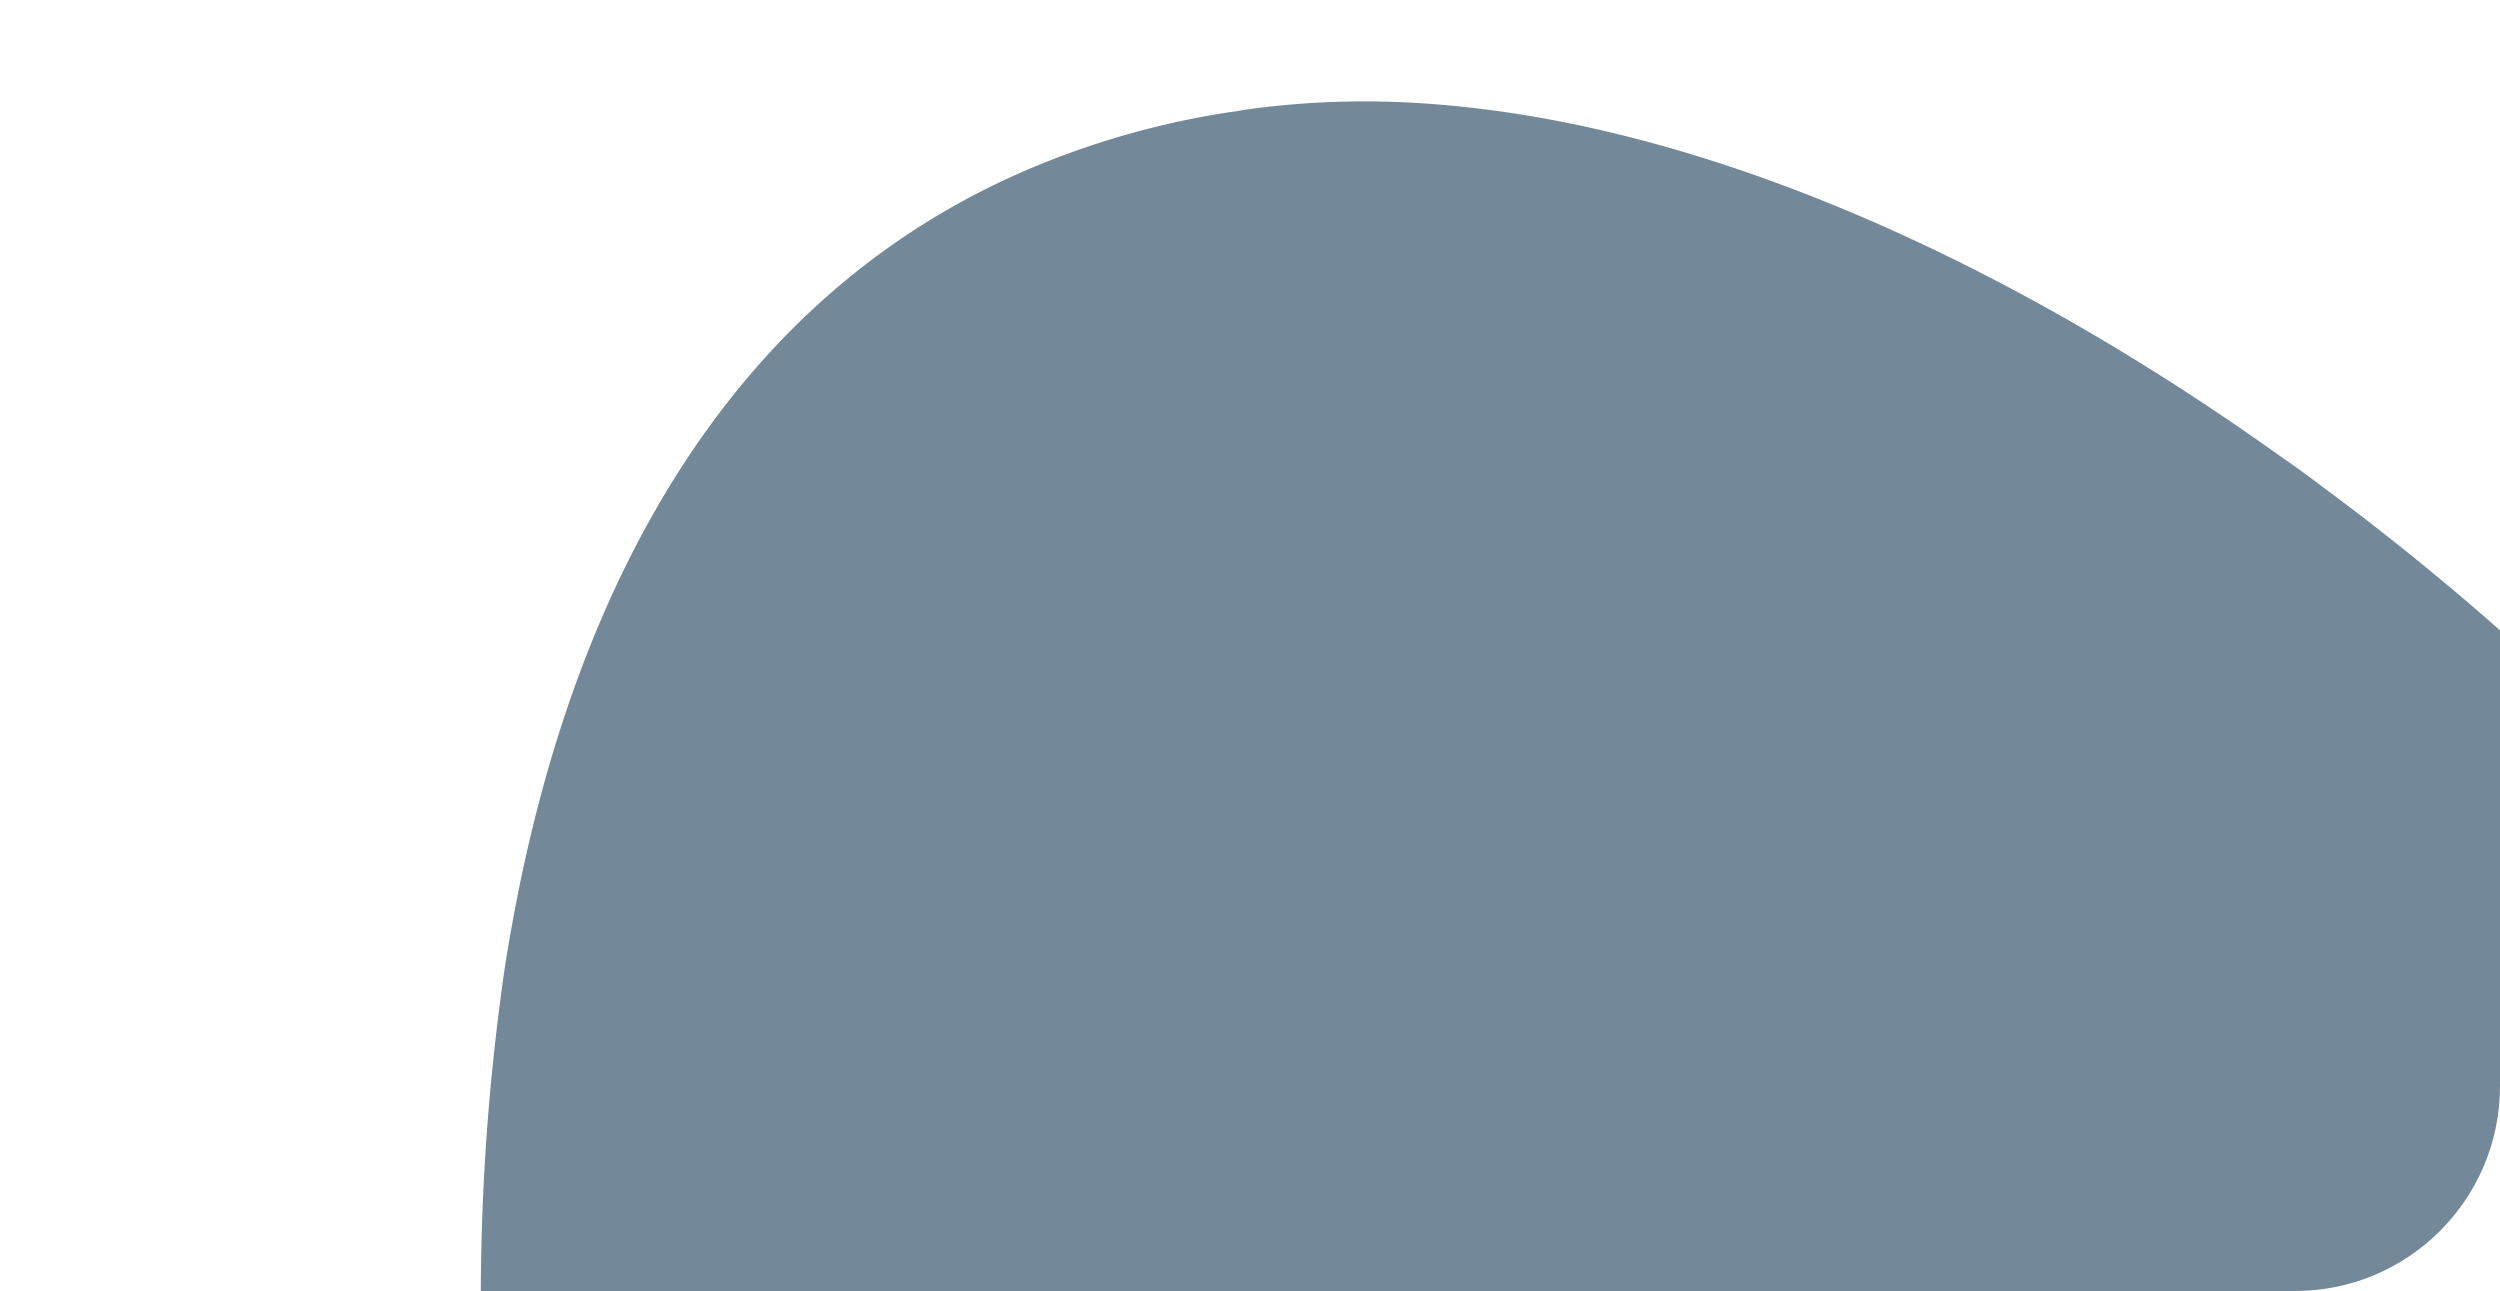 <svg xmlns="http://www.w3.org/2000/svg" xmlns:xlink="http://www.w3.org/1999/xlink" width="122" height="63" viewBox="0 0 122 63"><defs><style>.a{fill:#fff;}.b{clip-path:url(#a);}.c{fill:#173a56;opacity:0.6;}</style><clipPath id="a"><rect class="a" width="122" height="63" rx="10" transform="translate(-14315 -16199)"/></clipPath></defs><g class="b" transform="translate(14315 16199)"><path class="c" d="M9.364,75.634A112.3,112.3,0,0,0,25.343,94.547c.276.272.565.547.852.818.869.819,1.765,1.64,2.662,2.428C30.4,99.2,32,100.564,33.619,101.869c.854.717,1.736,1.421,2.607,2.107a176.423,176.423,0,0,0,31.648,19.946c3.318,1.615,6.64,3.051,9.921,4.285,17.121,6.525,33.133,7.862,44.307.941a27.69,27.69,0,0,0,9.07-9.194q.588-.955,1.175-1.9c3.63-5.952,7.1-11.927,10.163-17.928.727-1.4,1.408-2.784,2.076-4.186,11.128-23.206,15.6-46.582.721-69.268-5.785-8.824-15.4-15.614-27.005-20.342A93.684,93.684,0,0,0,107.94,2.778c-1.767-.527-3.548-.981-5.375-1.389q-3.444-.822-7-1.424c-1.816-.32-3.629-.6-5.459-.833Q88.958-1,87.816-1.139A138.321,138.321,0,0,0,71.47-1.987c-.717,0-1.436.007-2.142.018-3.3.069-6.575.252-9.808.568-.867.072-1.734.159-2.6.274-16.506,1.86-31.7,6.81-42.1,14.786a42.2,42.2,0,0,0-6.092,5.654c-.33.371-.644.741-.942,1.125-.1.119-.2.237-.3.357a40.882,40.882,0,0,0-5.241,8.3C-4.51,43.372-.945,58.942,7.919,73.362,8.391,74.129,8.861,74.884,9.364,75.634Z" transform="translate(-14246.756 -16213.972) rotate(42)"/></g></svg>